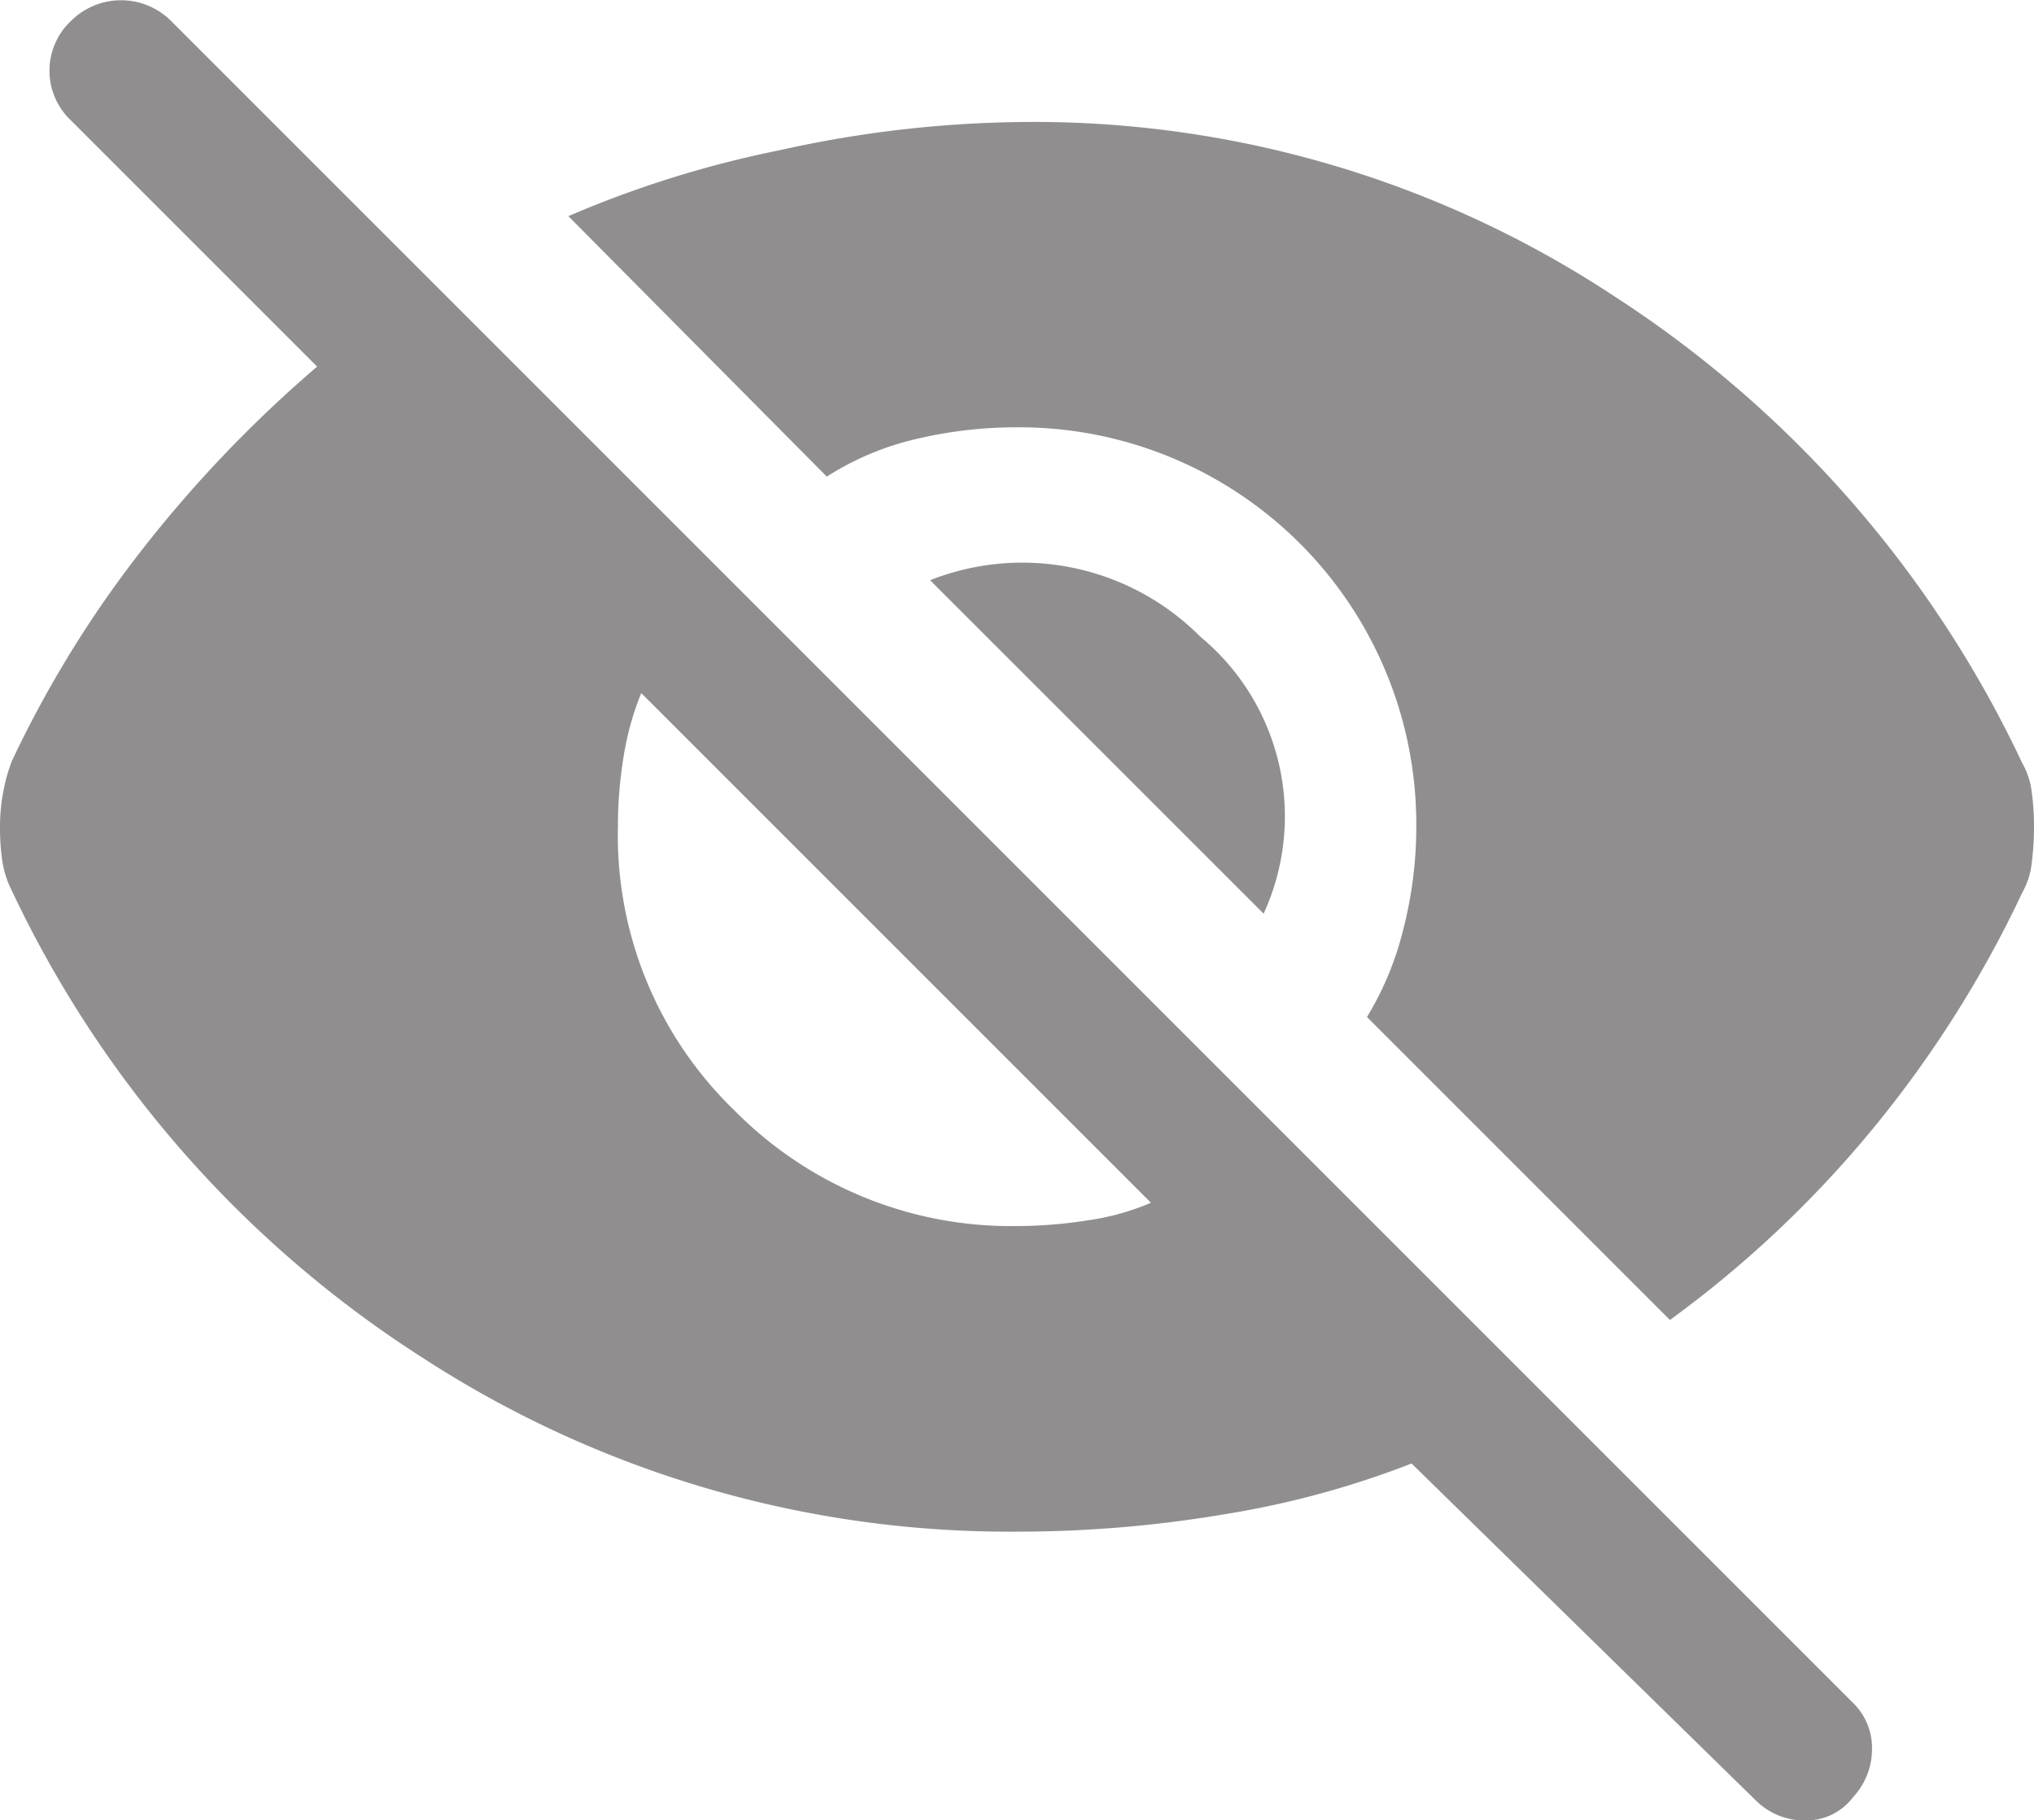 <svg id="visualizar_senha" data-name="visualizar senha" xmlns="http://www.w3.org/2000/svg" width="35.757" height="32" viewBox="0 0 35.757 32">
  <path id="visibility_off_FILL1_wght400_GRAD0_opsz48" d="M76.357,227.205l-5.326-5.326a5.454,5.454,0,0,0,.64-1.548,7.219,7.219,0,0,0,.227-1.8,6.979,6.979,0,0,0-7.019-7.019,7.638,7.638,0,0,0-1.775.206,4.991,4.991,0,0,0-1.569.661L56.992,207.8a18.724,18.724,0,0,1,3.7-1.156,20.418,20.418,0,0,1,4.4-.5A18.508,18.508,0,0,1,75.366,209.2a19.819,19.819,0,0,1,7.185,8.217,1.315,1.315,0,0,1,.165.5,4.384,4.384,0,0,1,.041.619,4.838,4.838,0,0,1-.041.64,1.341,1.341,0,0,1-.165.516,19.816,19.816,0,0,1-2.643,4.17A19.463,19.463,0,0,1,76.357,227.205Zm1.486,8.423-6.028-5.9a16.041,16.041,0,0,1-3.262.888,21.831,21.831,0,0,1-3.675.31,18.914,18.914,0,0,1-10.446-3.055,19.723,19.723,0,0,1-7.226-8.217,1.739,1.739,0,0,1-.165-.516,3.958,3.958,0,0,1-.041-.6,3.256,3.256,0,0,1,.062-.64,2.992,2.992,0,0,1,.145-.516,19.587,19.587,0,0,1,2.209-3.613,22.314,22.314,0,0,1,3.159-3.324l-4.335-4.335a1.2,1.2,0,0,1,0-1.734,1.246,1.246,0,0,1,1.775,0l29.564,29.564a1.1,1.1,0,0,1,.33.805,1.239,1.239,0,0,1-.33.846,1.036,1.036,0,0,1-.846.413A1.212,1.212,0,0,1,77.844,235.628ZM64.879,225.554a8.046,8.046,0,0,0,1.239-.1,4.322,4.322,0,0,0,1.115-.31l-8.96-8.96a5.056,5.056,0,0,0-.31,1.115,7.523,7.523,0,0,0-.1,1.239,6.718,6.718,0,0,0,2.065,5A6.827,6.827,0,0,0,64.879,225.554Zm4.335-5.492L63.351,214.2a4.411,4.411,0,0,1,4.748.991A4.1,4.1,0,0,1,69.214,220.062Z" transform="translate(-47 -204)" fill="#231f20" opacity="0.5"/>
  <path id="visibility_FILL1_wght400_GRAD0_opsz48" d="M64.884,275.406a6.987,6.987,0,1,0-4.975-2.044A6.758,6.758,0,0,0,64.884,275.406Zm-.015-2.395A4.437,4.437,0,0,1,61.6,271.66a4.486,4.486,0,0,1-1.342-3.283,4.437,4.437,0,0,1,1.352-3.273,4.486,4.486,0,0,1,3.283-1.342,4.437,4.437,0,0,1,3.273,1.352A4.486,4.486,0,0,1,69.5,268.4a4.437,4.437,0,0,1-1.352,3.273A4.485,4.485,0,0,1,64.869,273.012Zm.01,7.763a18.435,18.435,0,0,1-10.384-3.1,20.847,20.847,0,0,1-7.24-8.179,1.486,1.486,0,0,1-.192-.5,3.056,3.056,0,0,1,0-1.224,1.487,1.487,0,0,1,.192-.5,20.847,20.847,0,0,1,7.24-8.179,18.96,18.96,0,0,1,20.769,0,20.847,20.847,0,0,1,7.24,8.179,1.487,1.487,0,0,1,.192.5,3.057,3.057,0,0,1,0,1.224,1.487,1.487,0,0,1-.192.5,20.847,20.847,0,0,1-7.24,8.179A18.435,18.435,0,0,1,64.879,280.774Z" transform="translate(-47 -253.823)" fill="#231f20" opacity="0"/>
</svg>
